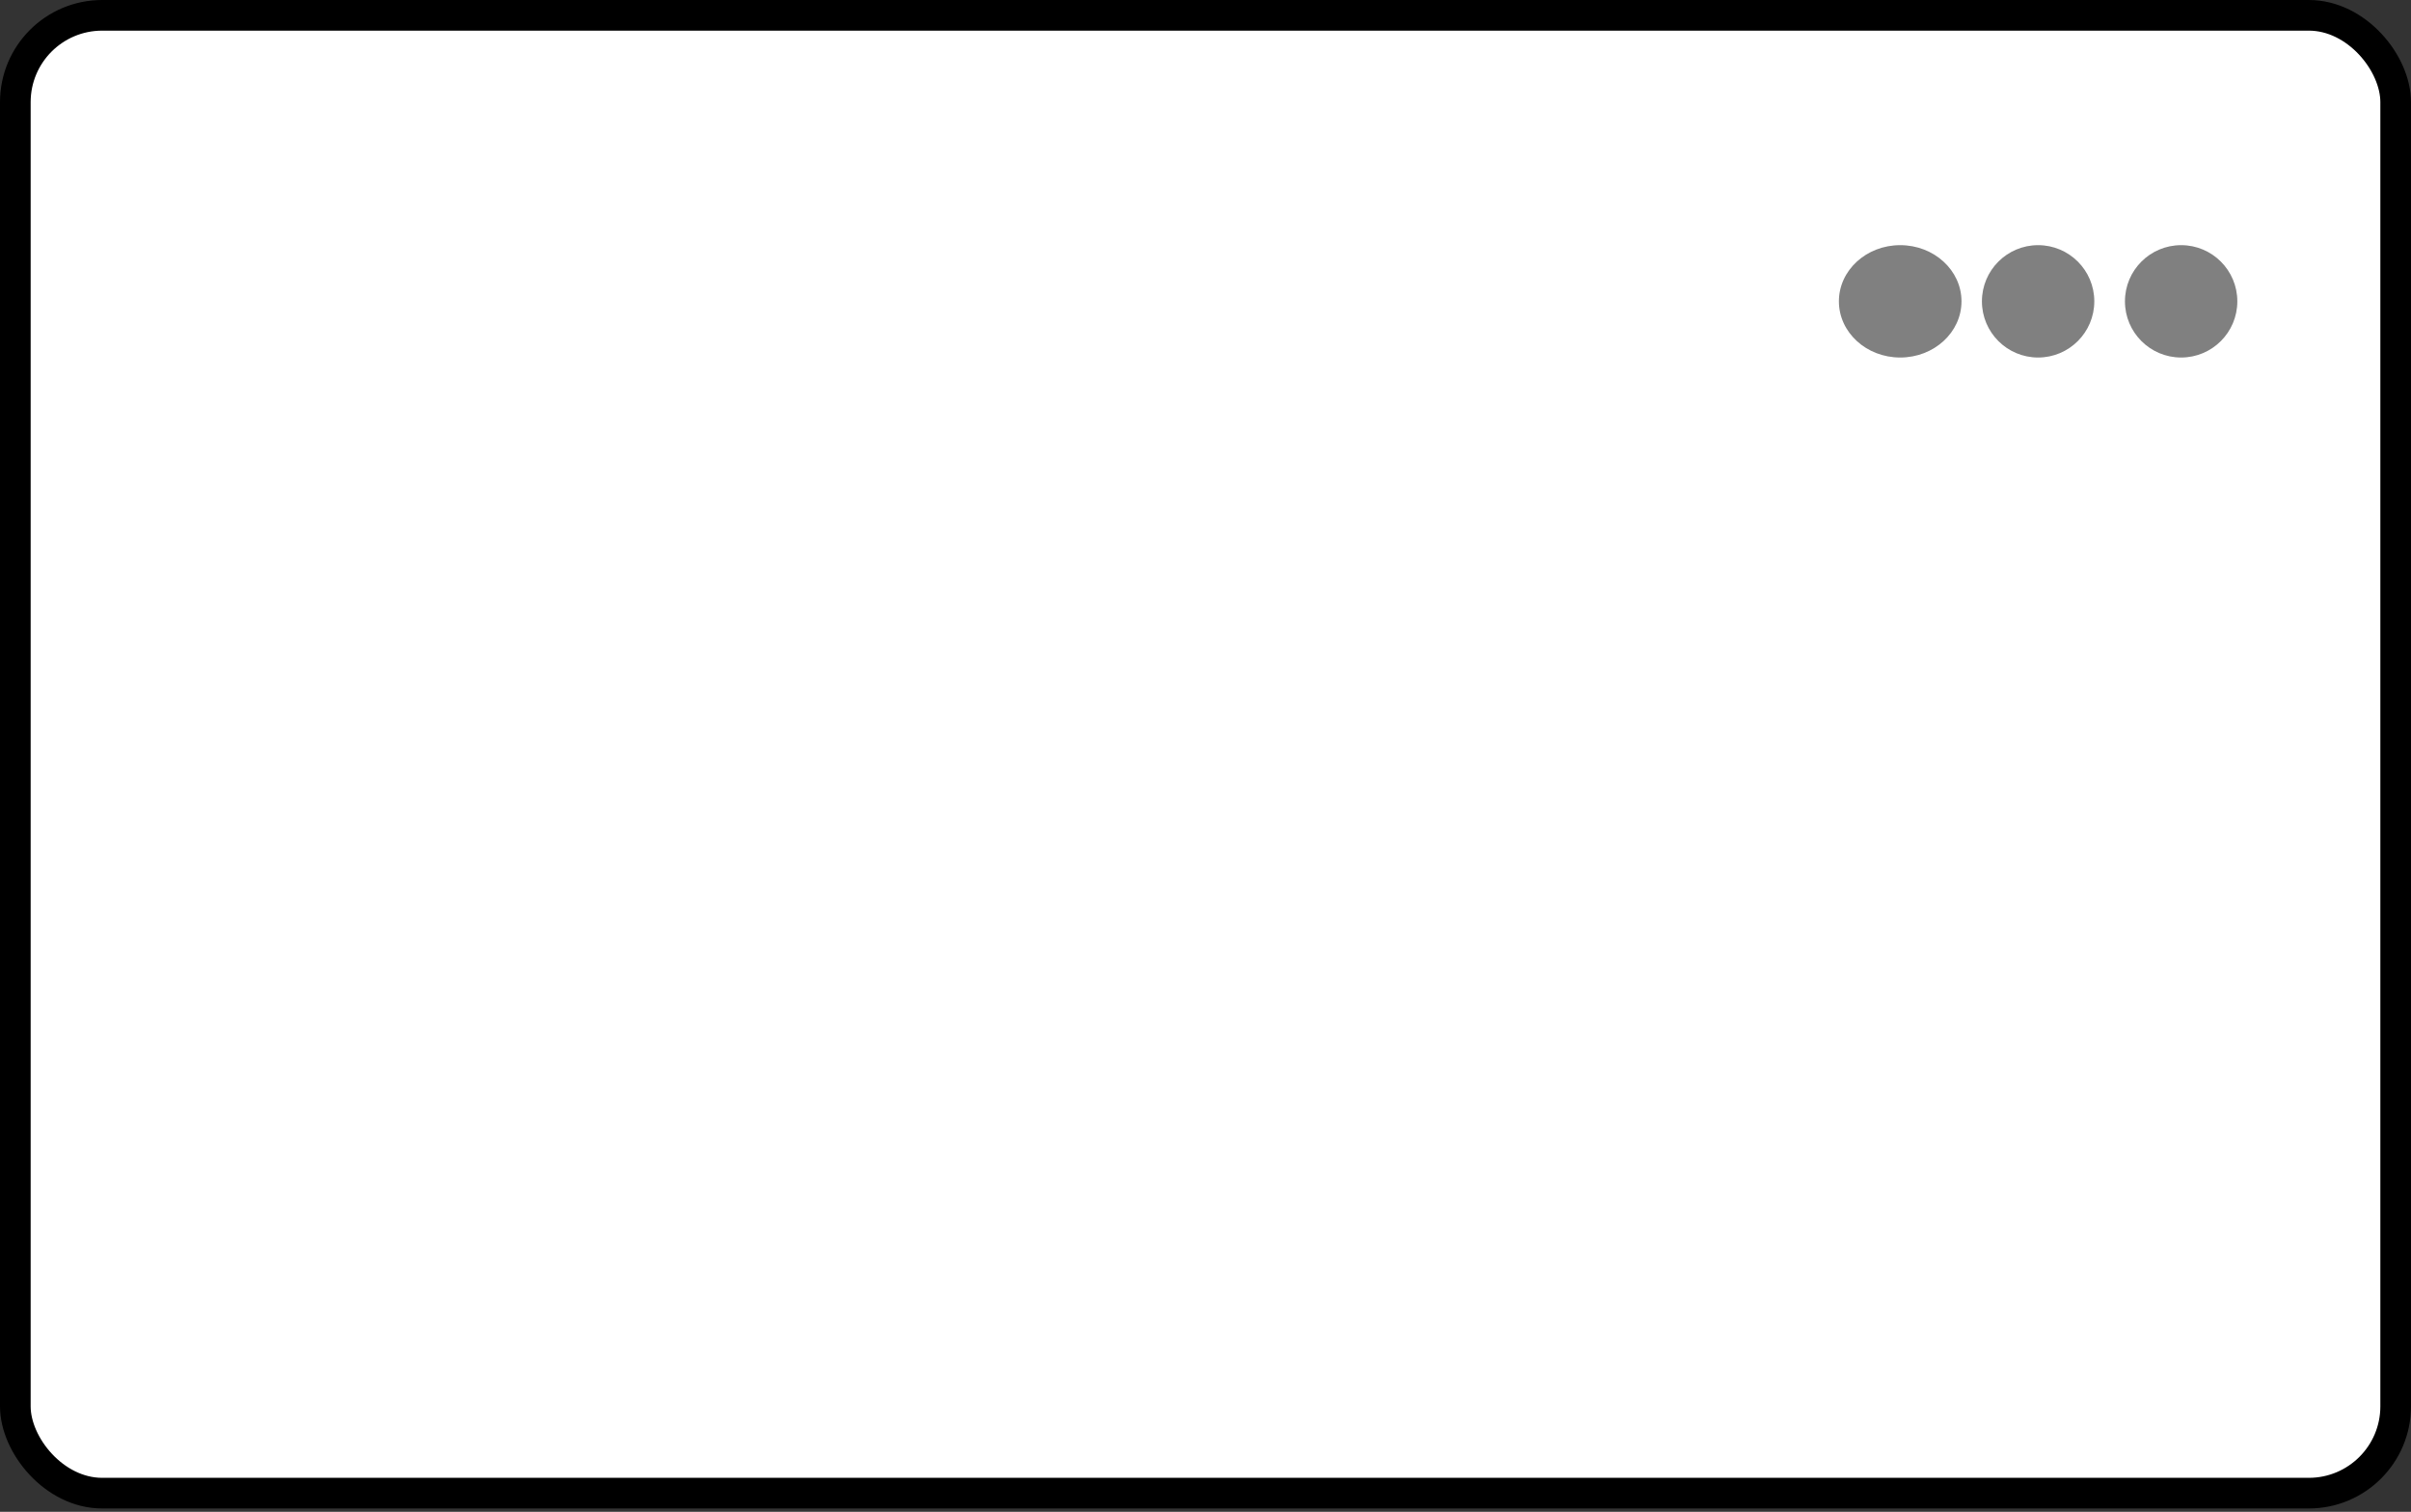 <svg width="236" height="148" viewBox="0 0 236 148" fill="none" xmlns="http://www.w3.org/2000/svg">
<rect x="0" y="0" width="236" height="148" fill="#333333" stroke="none"/>
<rect x="1.5" y="1.5" width="233" height="144.673" rx="8.5" fill="white" stroke="black" stroke-width="3"/>
<ellipse cx="186" cy="29.5" rx="6" ry="5.5" fill="#808080"/>
<circle cx="199.5" cy="29.5" r="5.5" fill="#808080"/>
<circle cx="213.5" cy="29.5" r="5.5" fill="#808080"/>
</svg>
